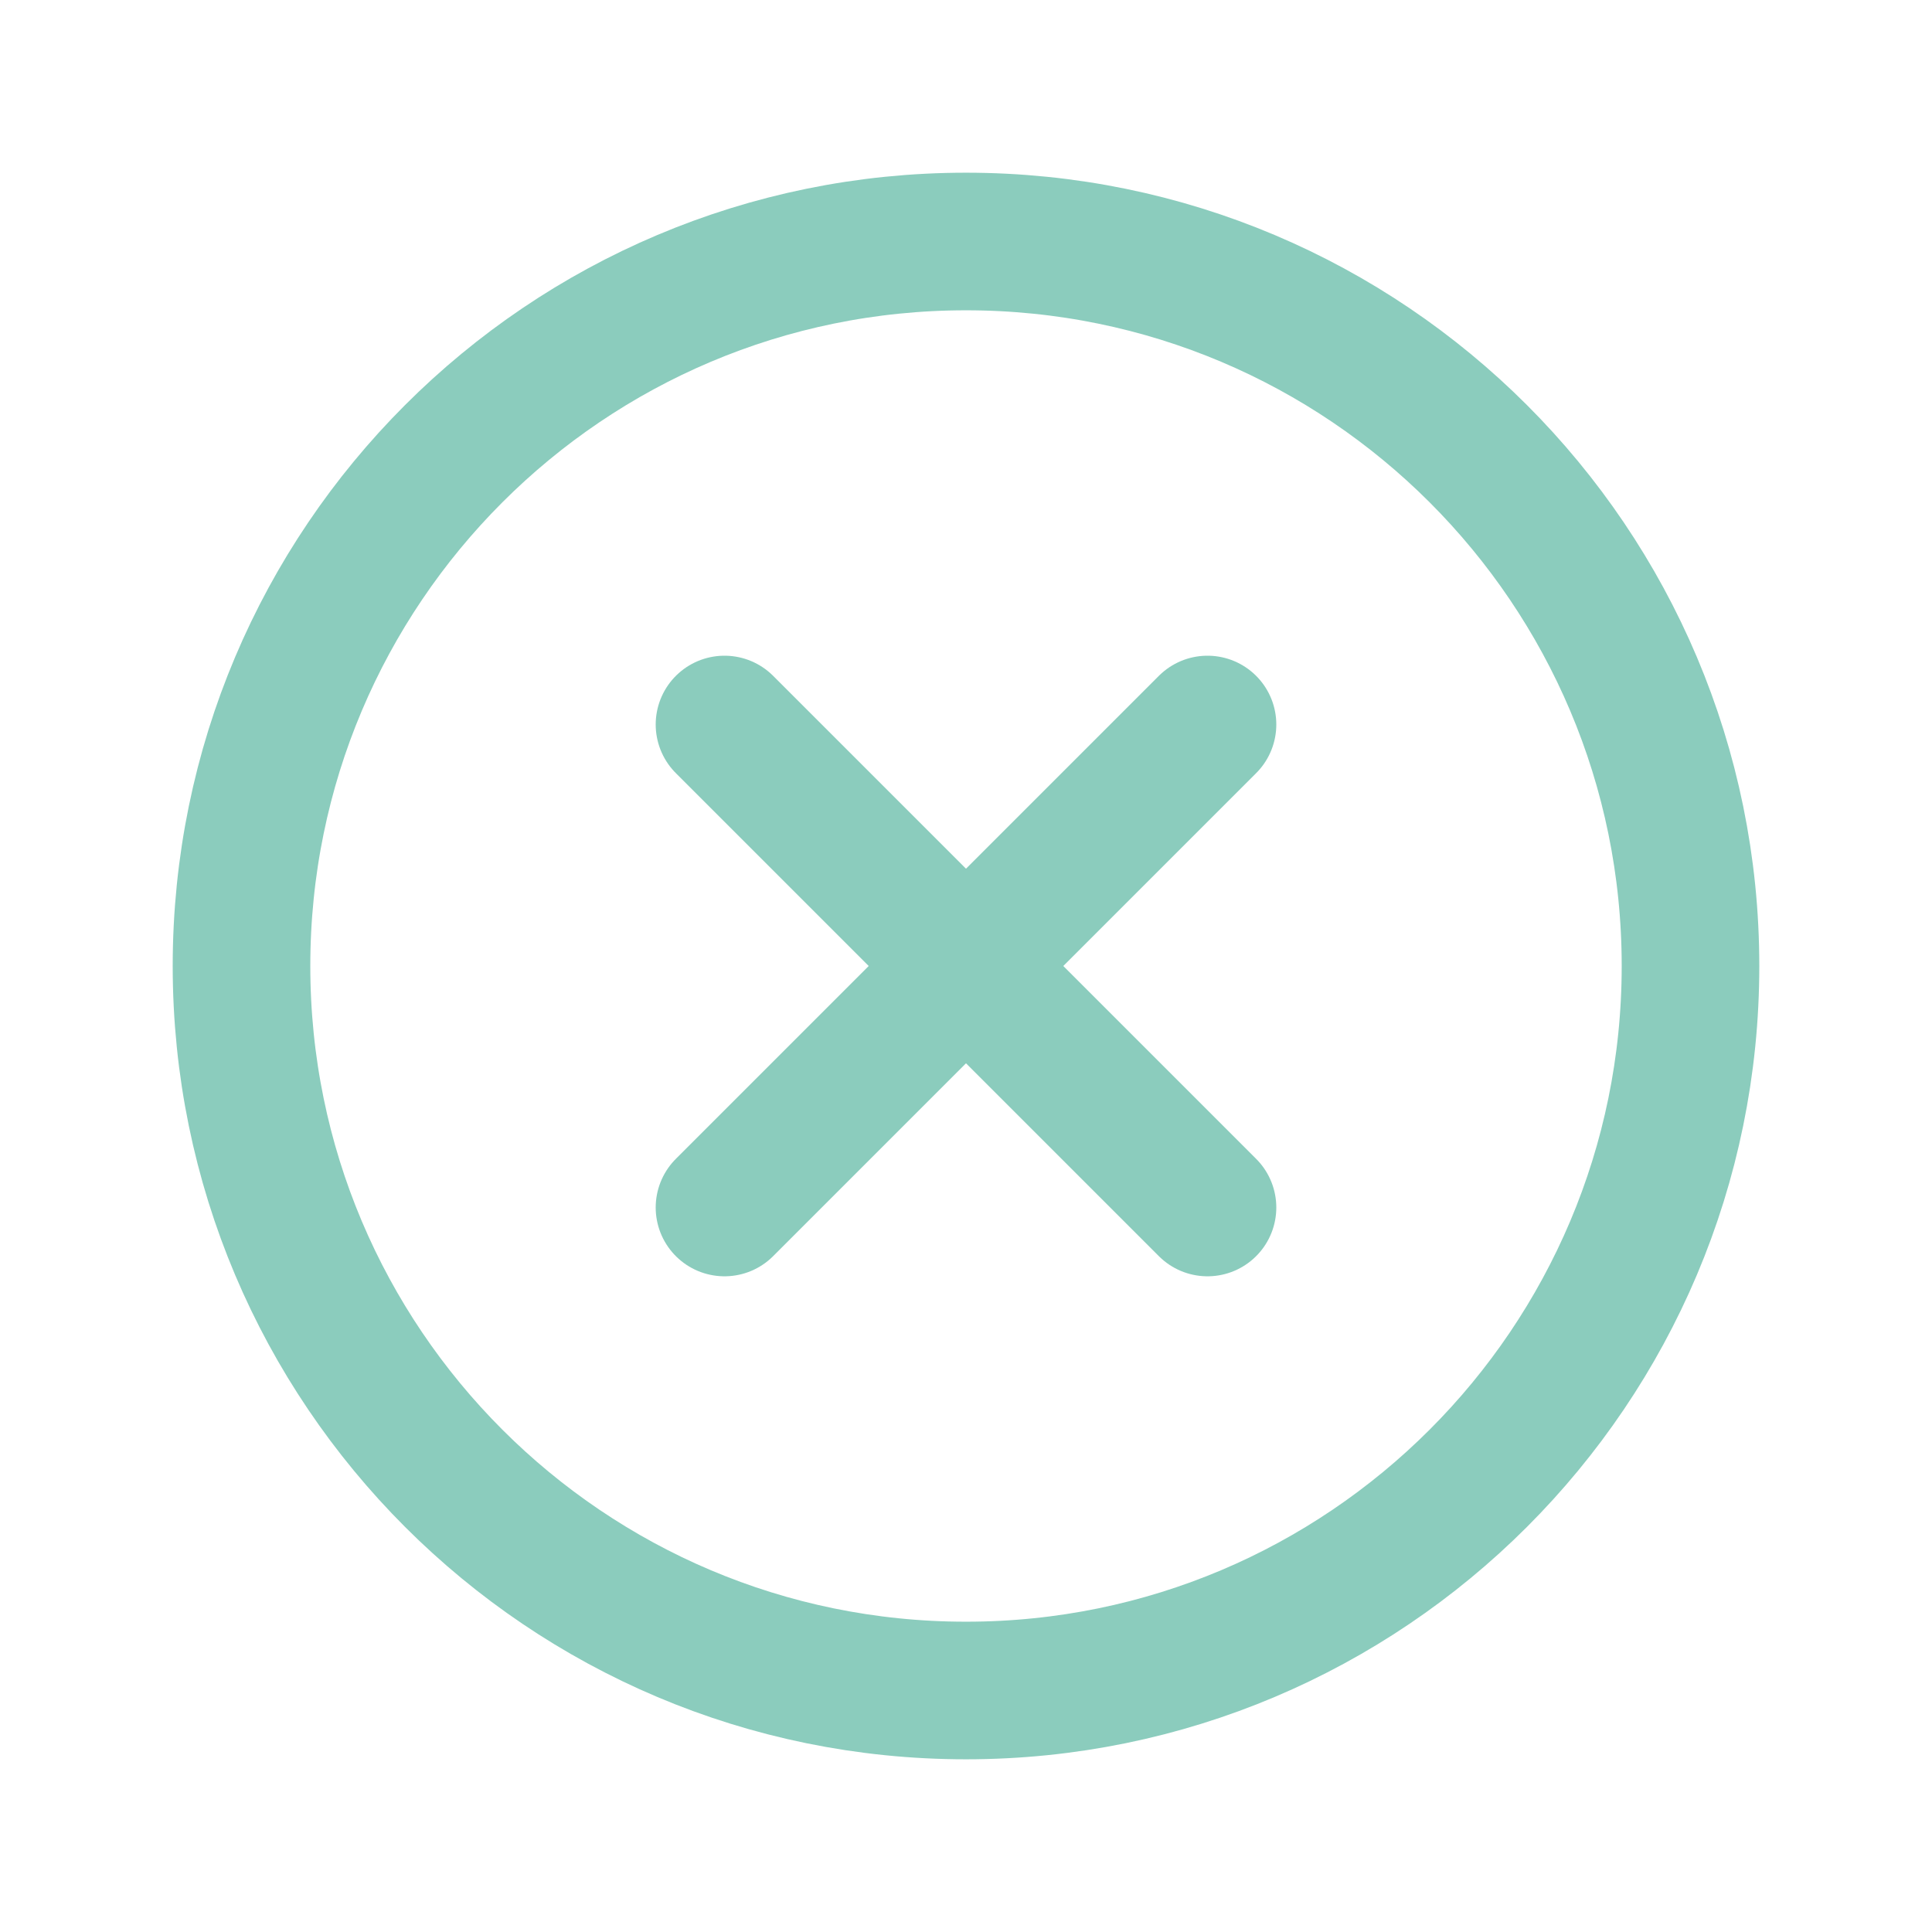 <svg width="86" height="86" viewBox="0 0 86 86" fill="none" xmlns="http://www.w3.org/2000/svg">
<path d="M43 75.25C60.811 75.25 75.25 60.811 75.25 43C75.25 25.189 60.811 10.75 43 10.75C25.189 10.75 10.75 25.189 10.75 43C10.75 60.811 25.189 75.25 43 75.25Z" stroke="#8BCCBD" stroke-width="6.125" stroke-miterlimit="10"/>
<path d="M53.75 32.25L32.25 53.75" stroke="#8BCCBD" stroke-width="6.125" stroke-linecap="round" stroke-linejoin="round"/>
<path d="M53.75 53.75L32.25 32.25" stroke="#8BCCBD" stroke-width="6.125" stroke-linecap="round" stroke-linejoin="round"/>
</svg>
